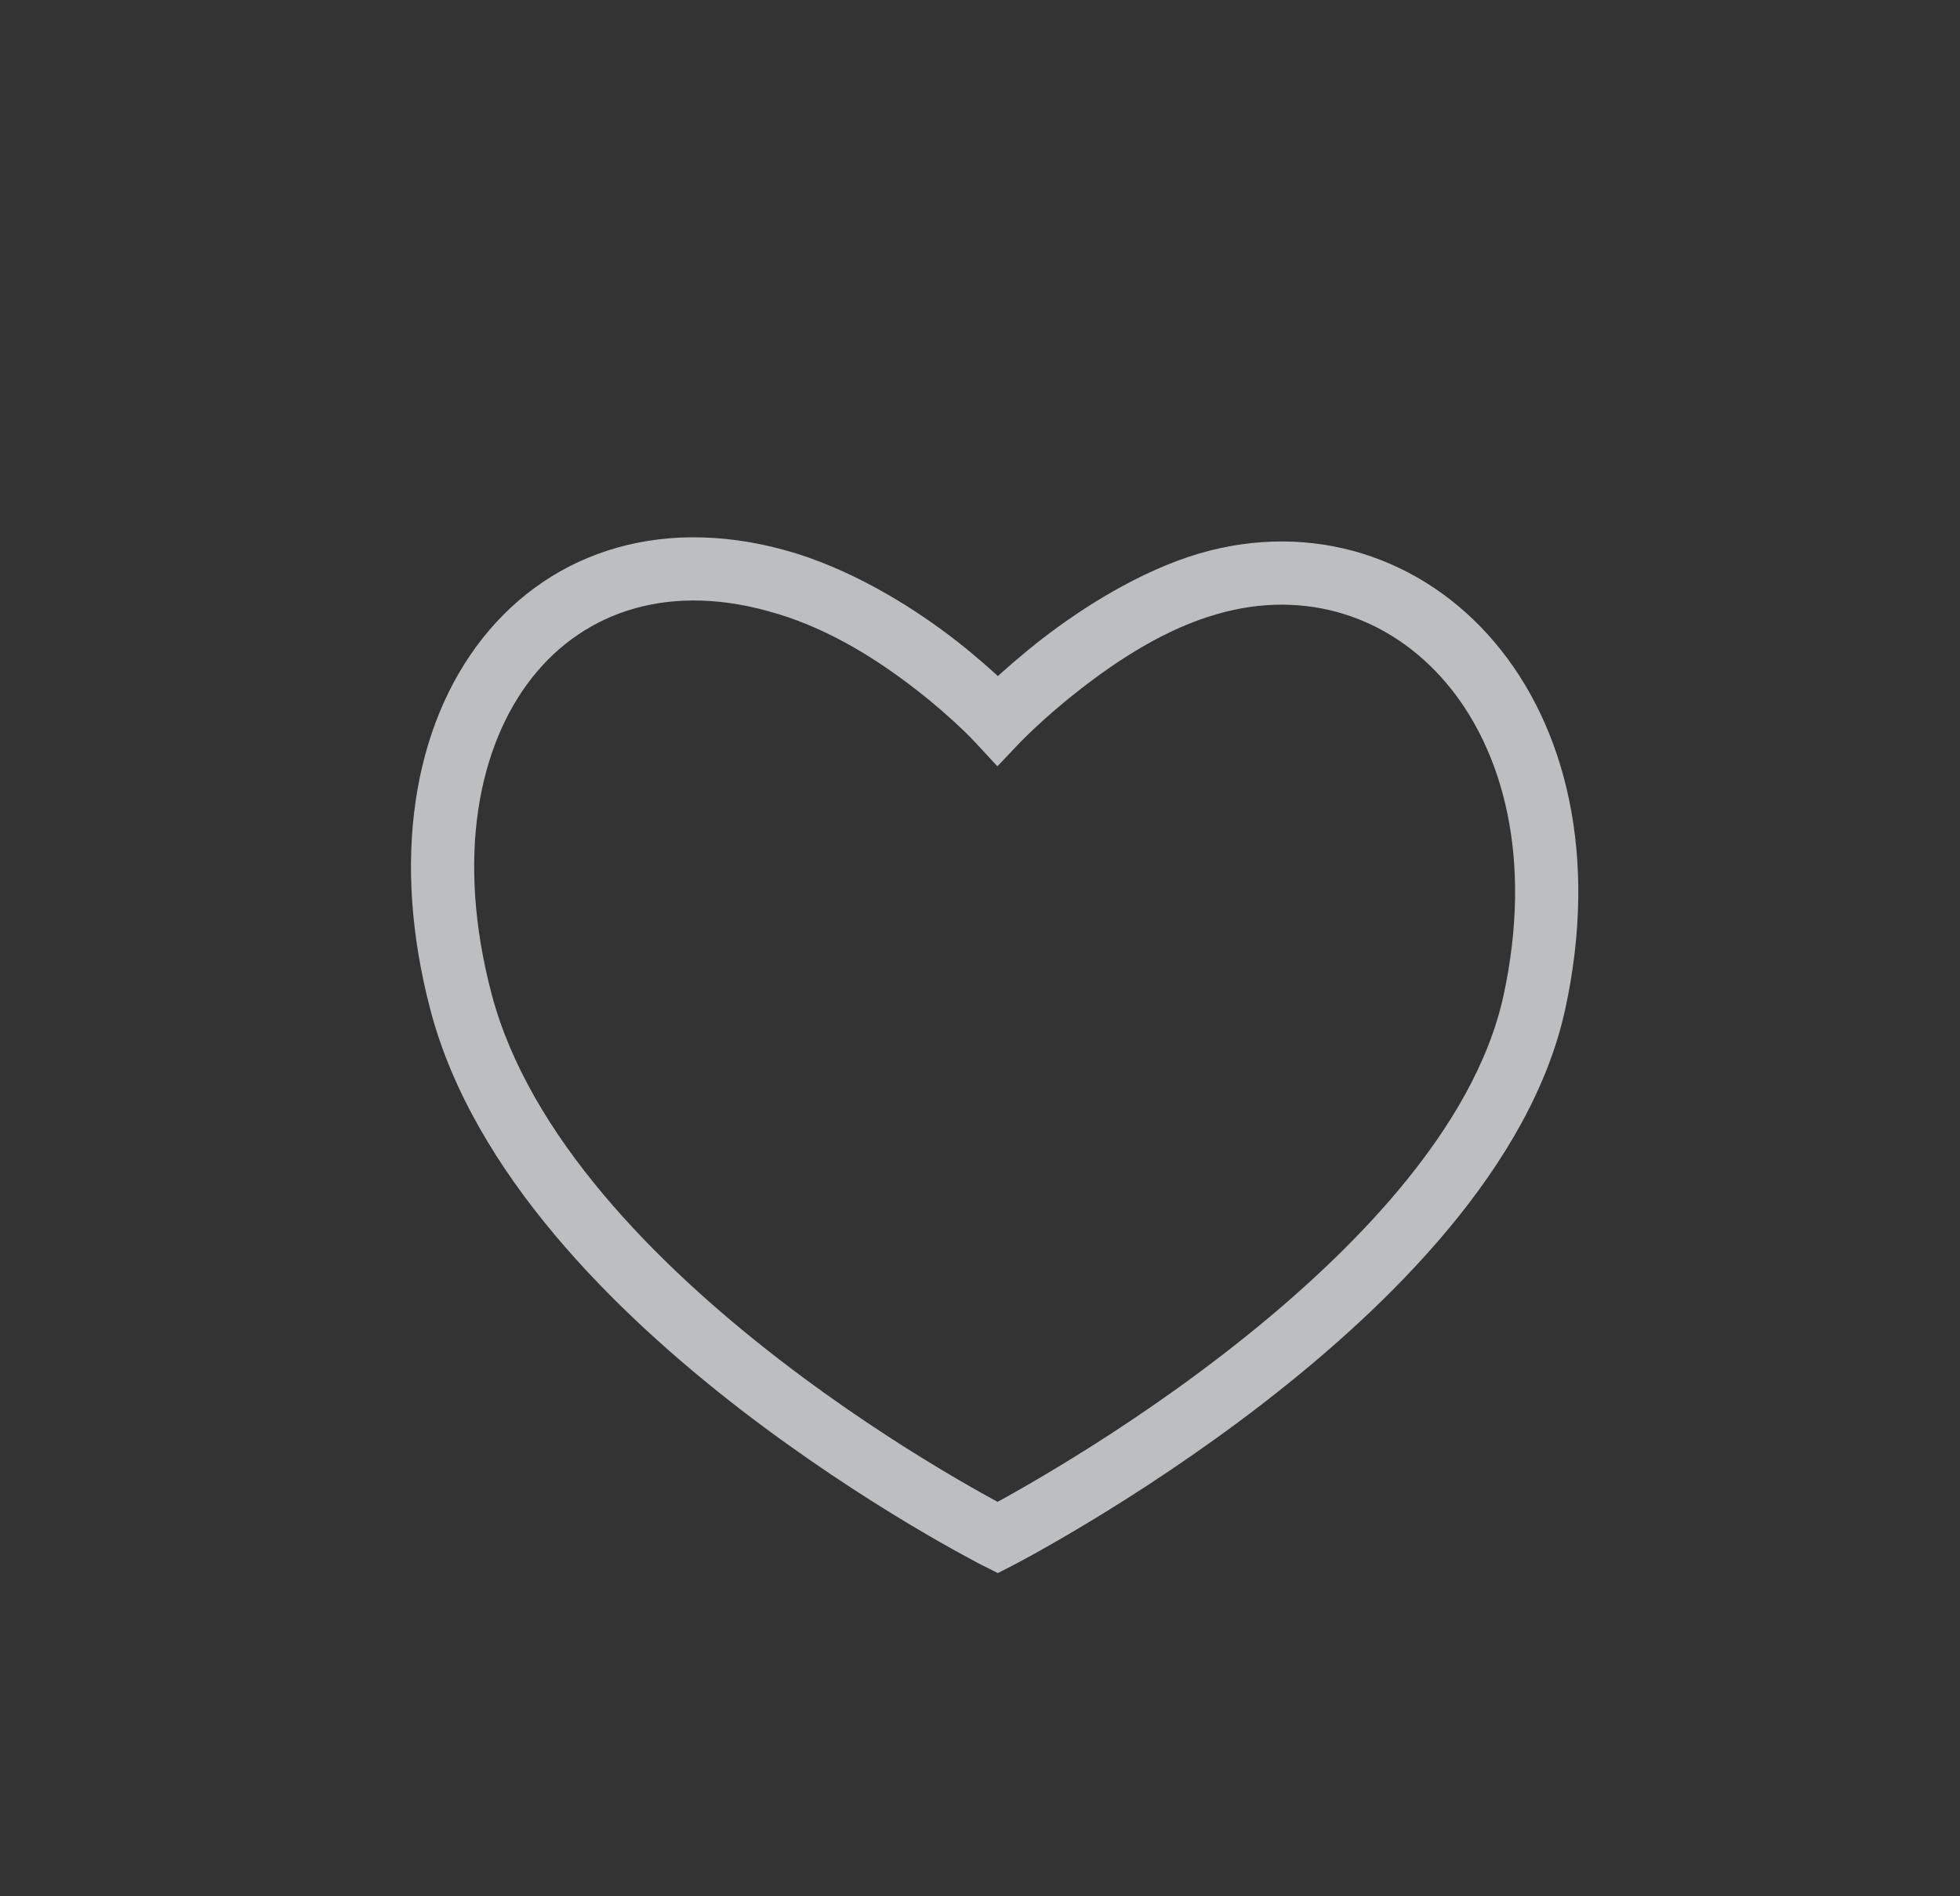 <svg width="31" height="30" viewBox="0 0 31 30" version="1.1" xmlns="http://www.w3.org/2000/svg" xmlns:xlink="http://www.w3.org/1999/xlink">
<rect x="0" y="0" width="31" height="30" fill="#333333" stroke="none"/>
<title>Group 8 Copy 4</title>
<desc>Created using Figma</desc>
<g id="Canvas" transform="translate(-5281 -6351)">
<g id="Group 8 Copy 4">
<g id="Group 20 Copy">
<mask id="mask0_outline" mask-type="alpha">
<g id="Clip 19">
<g transform="translate(5281.91 6351)" fill="#FFFFFF">
  <path id="path0_fill" fill-rule="evenodd" d="M 1.42109e-14 0L 30 0L 30 30L 0 30L 0 7.10543e-15L 1.42109e-14 0Z"/>
</g>
</g>
</mask>
<g id="Fill 18" mask="url(#mask0_outline)">
<g transform="translate(5281.91 6351)" fill="#FFFFFF">
  <path id="path1_fill" fill-rule="evenodd" d="M 0 15C 0 23.285 6.716 30 15 30C 23.284 30 30 23.285 30 15C 30 6.716 23.284 0 15 0C 6.716 0 0 6.716 0 15Z"/>
</g>
</g>
</g>
<g id="Page 1 Copy">
<g transform="translate(5288 6360)" fill="#BCBEC0">
  <path id="path2_stroke" d="M 12.112 0.235L 11.972 -0.245L 11.972 -0.245L 12.112 0.235ZM 8.78 2.393L 8.413 2.732L 8.775 3.123L 9.142 2.737L 8.78 2.393ZM 5.449 0.235L 5.597 -0.243L 5.597 -0.243L 5.449 0.235ZM 0.292 6.851L 0.775 6.724L 0.775 6.724L 0.292 6.851ZM 8.78 15.326L 8.554 15.772L 8.782 15.887L 9.009 15.771L 8.78 15.326ZM 17.269 6.851L 16.781 6.746L 16.781 6.746L 17.269 6.851ZM 11.972 -0.245C 11.021 0.036 10.107 0.623 9.477 1.111C 9.159 1.359 8.891 1.595 8.712 1.761C 8.62 1.846 8.546 1.918 8.498 1.966C 8.473 1.991 8.453 2.011 8.441 2.024C 8.434 2.031 8.428 2.037 8.425 2.041C 8.423 2.043 8.421 2.044 8.42 2.045C 8.42 2.046 8.419 2.047 8.419 2.047C 8.419 2.047 8.418 2.047 8.418 2.047C 8.418 2.048 8.418 2.048 8.418 2.048C 8.418 2.048 8.418 2.048 8.78 2.393C 9.142 2.737 9.142 2.738 9.142 2.738C 9.142 2.738 9.142 2.738 9.142 2.738C 9.142 2.738 9.142 2.738 9.142 2.738C 9.142 2.738 9.142 2.738 9.142 2.737C 9.143 2.737 9.143 2.736 9.144 2.735C 9.147 2.732 9.15 2.729 9.155 2.724C 9.167 2.712 9.182 2.697 9.203 2.676C 9.248 2.632 9.31 2.571 9.393 2.494C 9.563 2.336 9.797 2.129 10.091 1.901C 10.686 1.438 11.437 0.946 12.251 0.715L 11.972 -0.245ZM 8.78 2.393C 9.147 2.053 9.147 2.053 9.147 2.053C 9.147 2.053 9.147 2.053 9.147 2.053C 9.146 2.053 9.146 2.052 9.146 2.052C 9.146 2.052 9.145 2.051 9.145 2.051C 9.144 2.05 9.142 2.048 9.14 2.046C 9.137 2.042 9.131 2.037 9.125 2.03C 9.113 2.017 9.094 1.997 9.07 1.973C 9.024 1.927 8.953 1.856 8.866 1.773C 8.695 1.612 8.436 1.381 8.123 1.136C 7.507 0.656 6.596 0.071 5.597 -0.243L 5.301 0.712C 6.172 0.977 6.927 1.471 7.508 1.925C 7.795 2.148 8.018 2.348 8.179 2.5C 8.258 2.574 8.316 2.632 8.357 2.674C 8.377 2.695 8.391 2.709 8.401 2.72C 8.406 2.725 8.409 2.728 8.411 2.73C 8.412 2.731 8.413 2.732 8.413 2.732C 8.413 2.733 8.413 2.733 8.413 2.733C 8.413 2.733 8.413 2.732 8.413 2.732C 8.413 2.732 8.413 2.732 8.413 2.732C 8.413 2.732 8.413 2.732 8.78 2.393ZM 5.597 -0.243C 3.554 -0.874 1.744 -0.31 0.631 1.1C -0.464 2.487 -0.817 4.604 -0.192 6.979L 0.775 6.724C 0.206 4.563 0.567 2.796 1.416 1.72C 2.247 0.667 3.612 0.191 5.302 0.713L 5.597 -0.243ZM -0.192 6.979C 0.487 9.56 2.728 11.765 4.706 13.293C 5.705 14.063 6.671 14.687 7.375 15.109C 7.729 15.321 8.025 15.488 8.227 15.598C 8.33 15.655 8.412 15.698 8.466 15.727C 8.494 15.741 8.516 15.753 8.53 15.76C 8.538 15.764 8.544 15.767 8.547 15.769C 8.549 15.77 8.551 15.771 8.552 15.771C 8.553 15.771 8.553 15.772 8.553 15.772C 8.554 15.772 8.554 15.772 8.554 15.772C 8.554 15.772 8.554 15.772 8.78 15.326C 9.006 14.88 9.006 14.88 9.006 14.88C 9.006 14.88 9.006 14.88 9.006 14.88C 9.006 14.88 9.005 14.88 9.005 14.88C 9.004 14.879 9.004 14.879 9.002 14.878C 8.999 14.877 8.995 14.874 8.988 14.871C 8.975 14.864 8.956 14.855 8.931 14.841C 8.879 14.814 8.805 14.774 8.707 14.721C 8.51 14.613 8.232 14.457 7.889 14.251C 7.199 13.838 6.282 13.246 5.317 12.501C 3.368 10.996 1.364 8.964 0.775 6.724L -0.192 6.979ZM 8.78 15.326C 9.009 15.771 9.009 15.771 9.009 15.771C 9.009 15.771 9.009 15.771 9.009 15.771C 9.01 15.77 9.01 15.77 9.011 15.77C 9.012 15.769 9.013 15.768 9.016 15.767C 9.019 15.765 9.026 15.762 9.033 15.758C 9.048 15.75 9.071 15.738 9.099 15.723C 9.155 15.693 9.24 15.648 9.346 15.589C 9.555 15.473 9.86 15.3 10.224 15.08C 10.949 14.643 11.94 14.001 12.955 13.219C 14.959 11.673 17.217 9.459 17.758 6.957L 16.781 6.746C 16.322 8.868 14.335 10.891 12.344 12.427C 11.362 13.185 10.419 13.795 9.707 14.224C 9.354 14.437 9.066 14.601 8.862 14.714C 8.761 14.77 8.683 14.812 8.629 14.84C 8.603 14.854 8.583 14.865 8.57 14.872C 8.563 14.875 8.559 14.878 8.555 14.88C 8.554 14.88 8.553 14.881 8.552 14.881C 8.552 14.881 8.551 14.881 8.551 14.882C 8.551 14.882 8.551 14.882 8.551 14.882C 8.551 14.882 8.551 14.882 8.78 15.326ZM 17.758 6.957C 18.279 4.549 17.771 2.497 16.637 1.158C 15.498 -0.186 13.76 -0.764 11.972 -0.245L 12.251 0.715C 13.649 0.309 14.983 0.753 15.874 1.805C 16.77 2.862 17.249 4.58 16.781 6.746L 17.758 6.957Z"/>
</g>
</g>
</g>
</g>
</svg>
